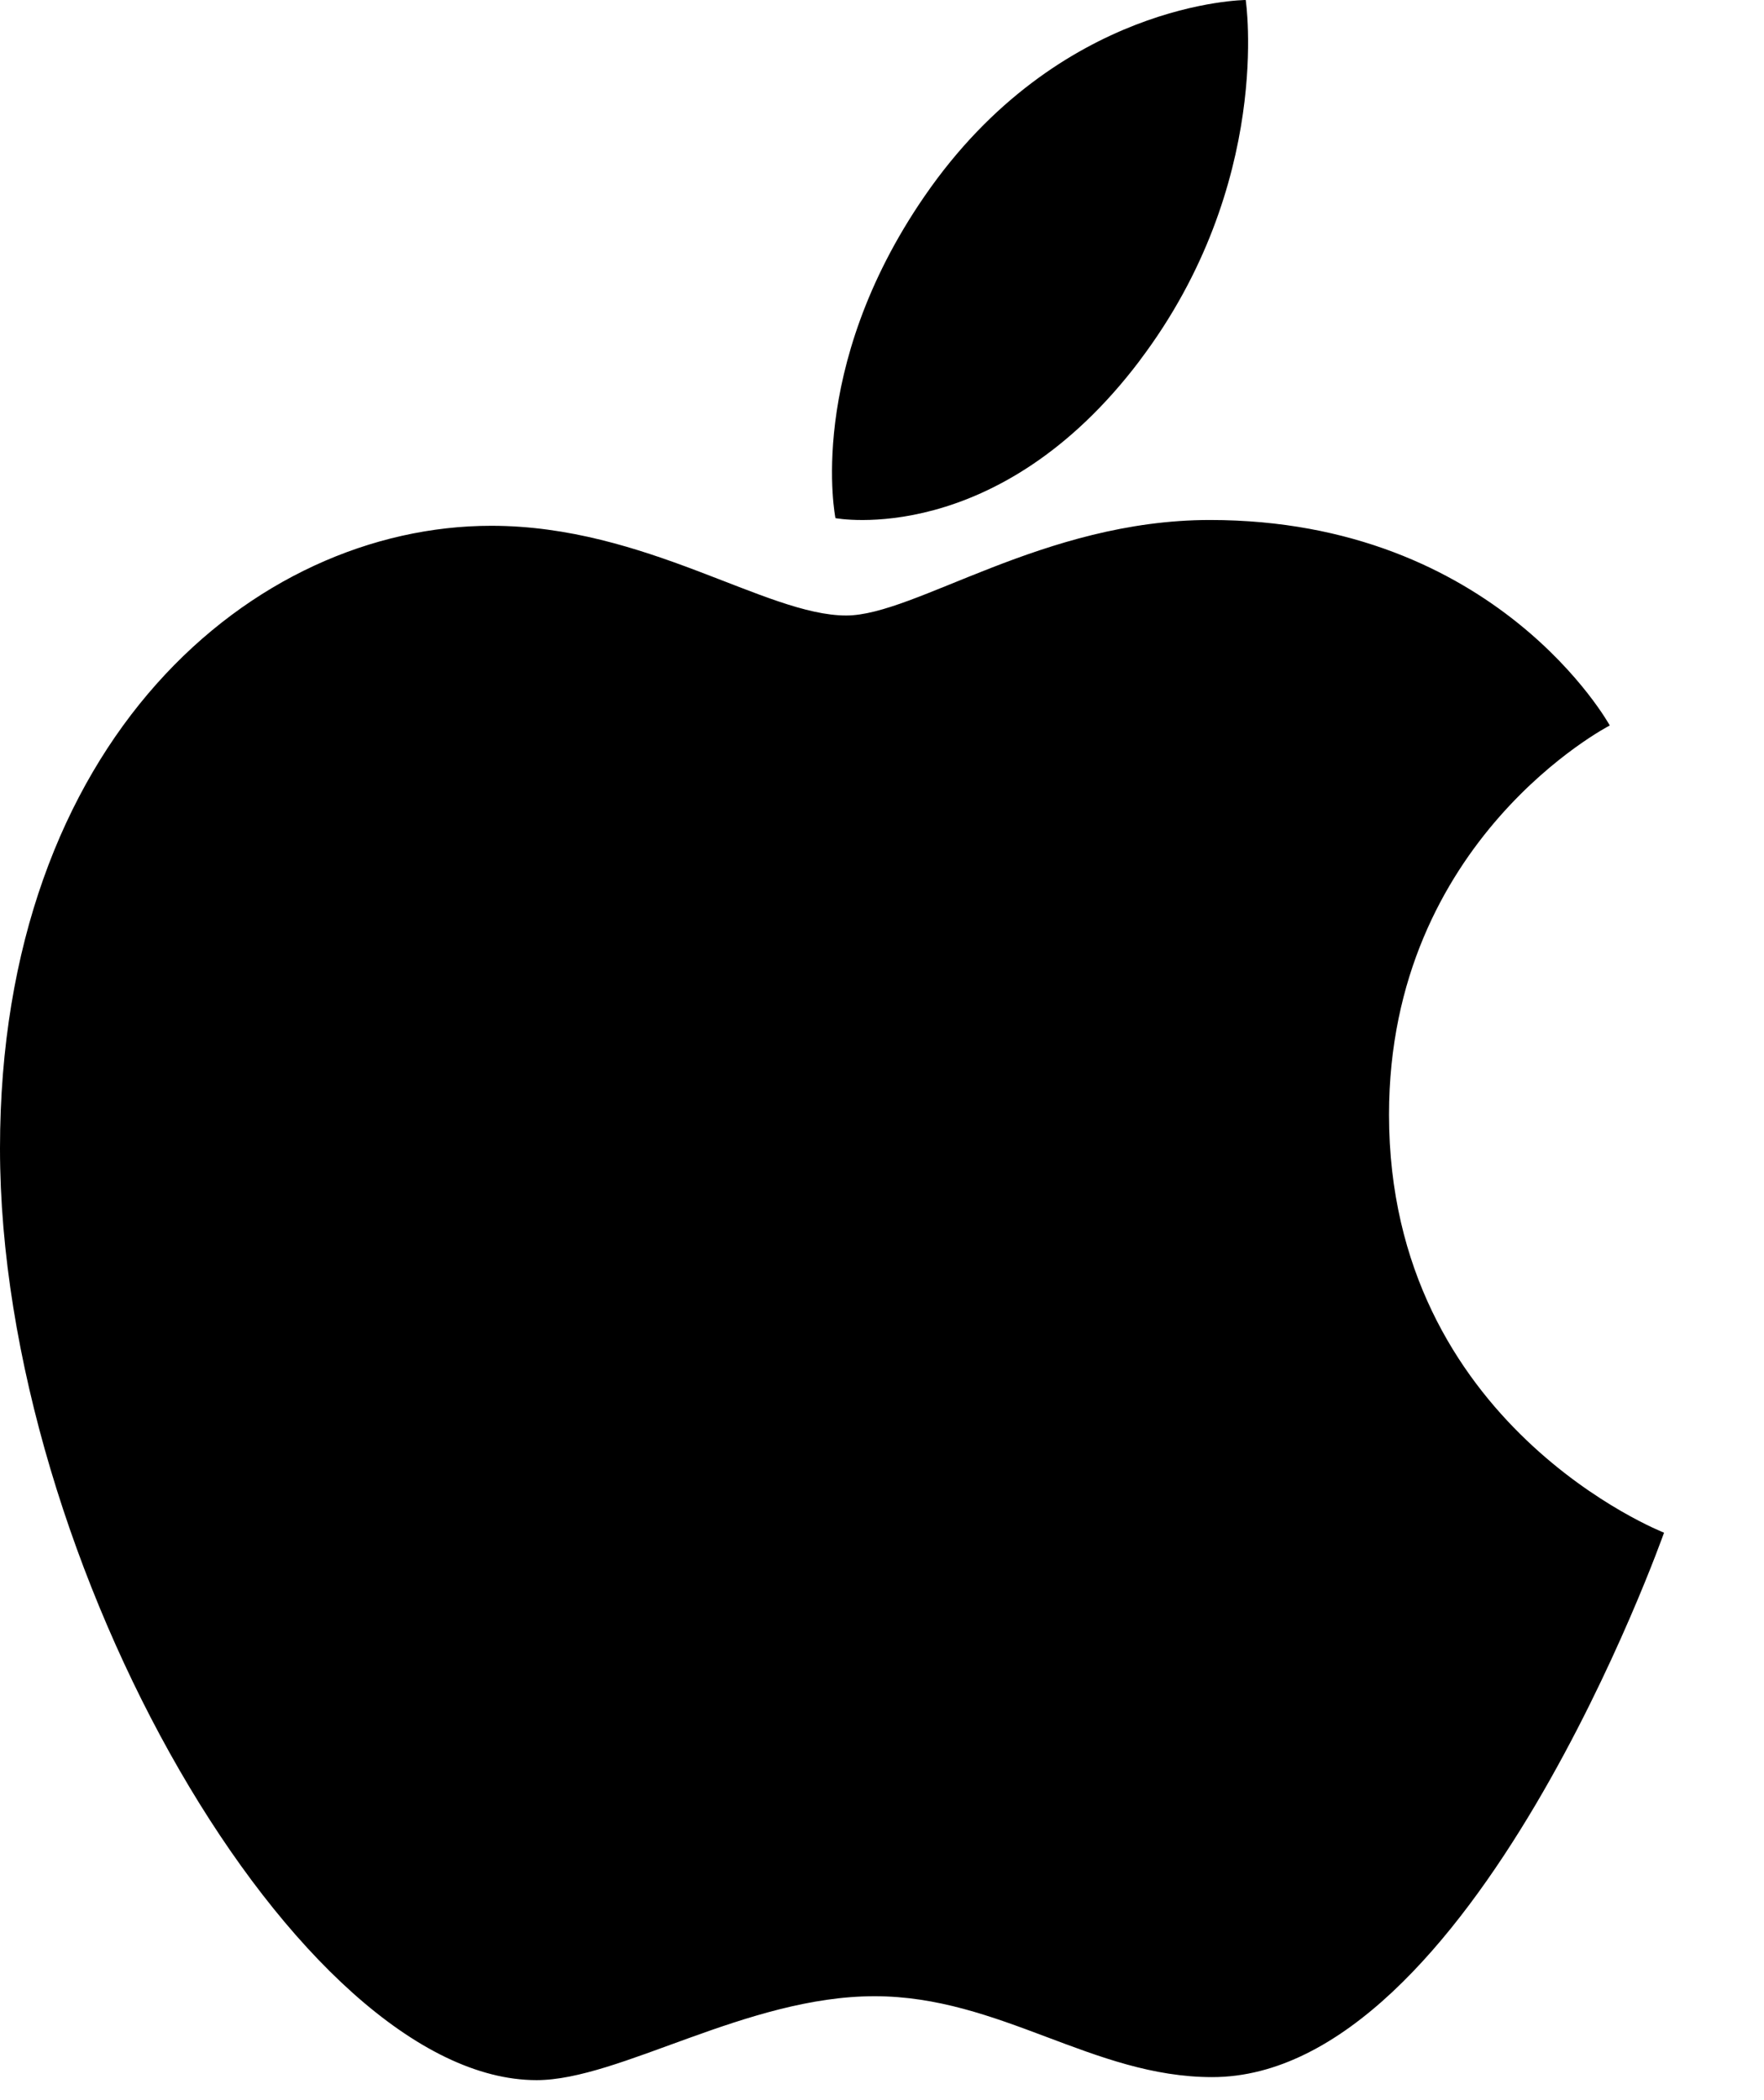 <svg width="21" height="25" viewBox="0 0 21 25" xmlns="http://www.w3.org/2000/svg"><path d="M13.57 4.289C15.16 2.185 14.83 0 14.83 0s-2.224.011-3.823 2.335C9.584 4.4 9.946 6.168 9.946 6.168s1.928.368 3.625-1.879"/><path d="M16.536 13.269c0-3.28 2.628-4.633 2.628-4.633S17.82 6.19 14.404 6.19c-1.984 0-3.508 1.137-4.33 1.137-.956 0-2.384-1.068-4.225-1.068C3.02 6.259 0 8.809 0 13.672c0 4.942 3.566 11.09 6.388 11.09.986 0 2.498-.999 4.023-.999 1.496 0 2.6.963 4.02.963 3.09 0 5.379-6.481 5.379-6.481s-3.274-1.276-3.274-4.976"/></svg>